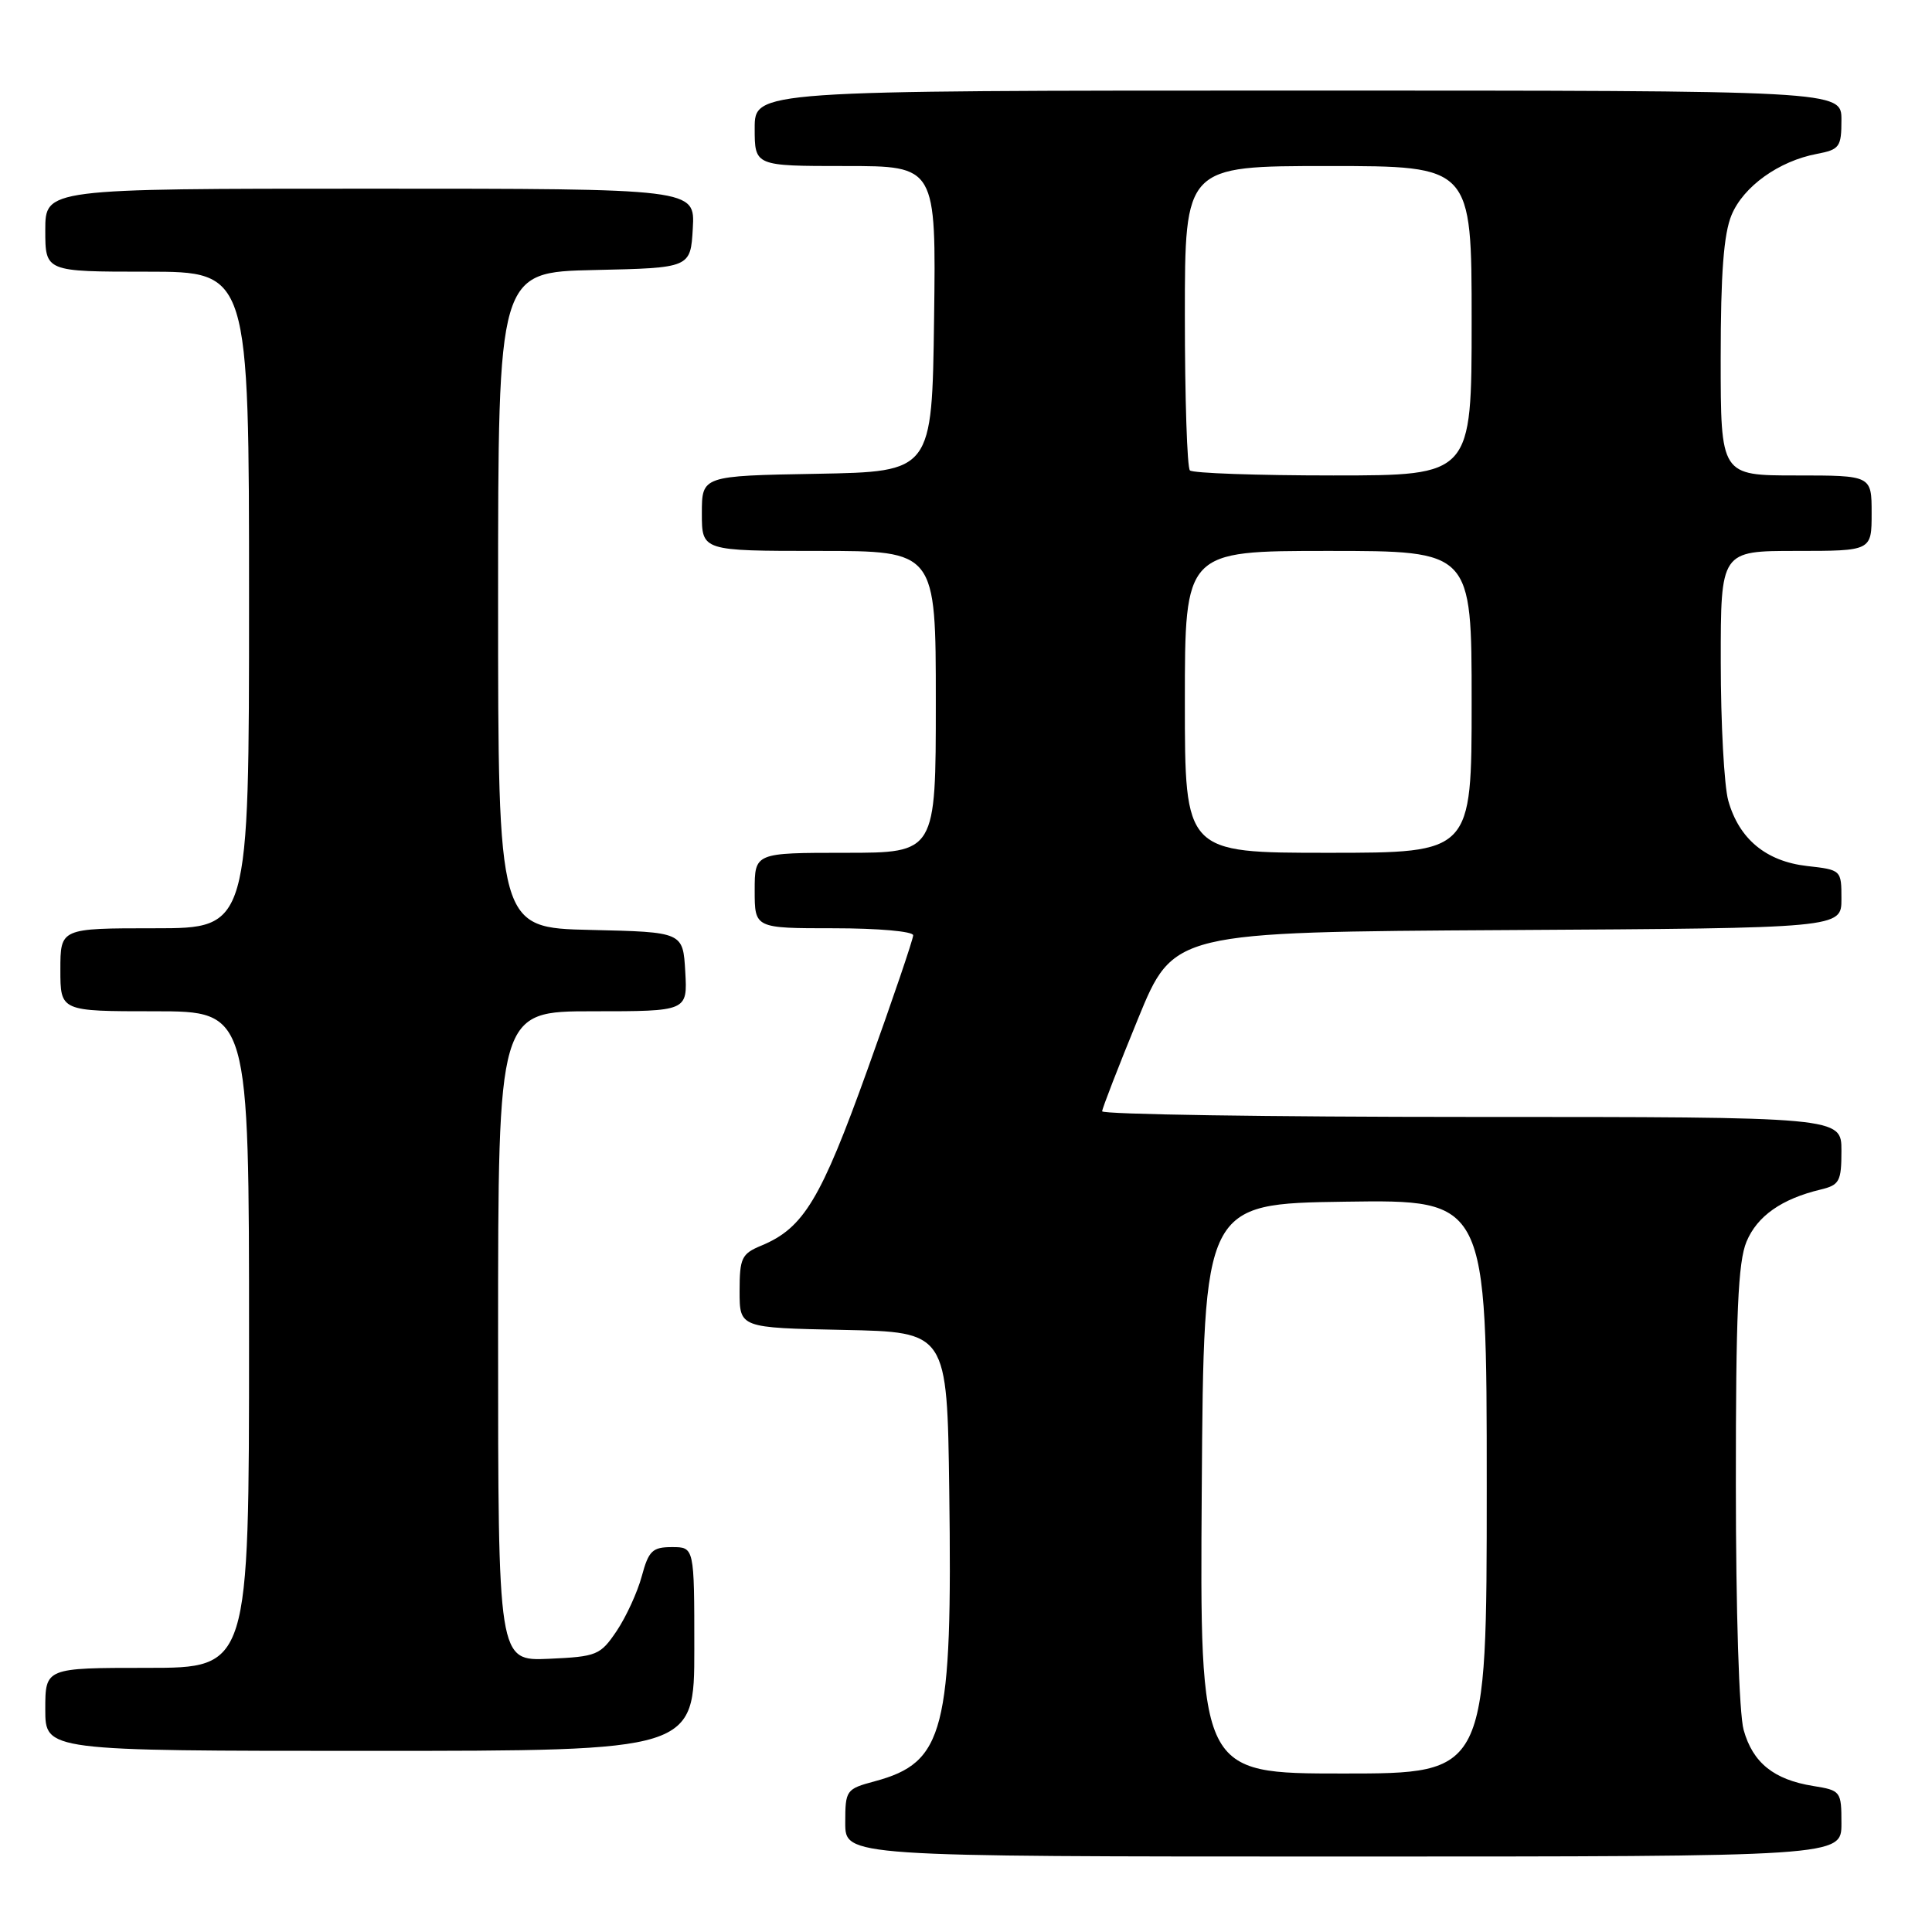 <?xml version="1.0" encoding="UTF-8" standalone="no"?>
<!DOCTYPE svg PUBLIC "-//W3C//DTD SVG 1.1//EN" "http://www.w3.org/Graphics/SVG/1.1/DTD/svg11.dtd" >
<svg xmlns="http://www.w3.org/2000/svg" xmlns:xlink="http://www.w3.org/1999/xlink" version="1.1" viewBox="0 0 256 256">
 <g >
 <path fill="currentColor"
d=" M 244.00 241.63 C 244.00 237.35 243.92 237.24 240.25 236.65 C 235.03 235.81 232.25 233.57 231.04 229.22 C 230.44 227.06 230.01 213.44 230.01 196.72 C 230.00 174.10 230.30 167.21 231.42 164.53 C 232.84 161.13 236.07 158.86 241.25 157.62 C 243.74 157.02 244.00 156.54 244.00 152.48 C 244.00 148.00 244.00 148.00 195.00 148.00 C 168.05 148.00 146.02 147.66 146.04 147.25 C 146.06 146.84 148.20 141.32 150.79 135.00 C 155.50 123.50 155.50 123.50 199.75 123.24 C 244.00 122.98 244.00 122.98 244.00 119.12 C 244.00 115.28 243.98 115.26 239.44 114.75 C 234.00 114.13 230.42 111.16 229.00 106.07 C 228.46 104.11 228.01 95.86 228.01 87.75 C 228.00 73.00 228.00 73.00 238.00 73.00 C 248.00 73.00 248.00 73.00 248.00 68.00 C 248.00 63.00 248.00 63.00 238.00 63.00 C 228.00 63.00 228.00 63.00 228.00 47.47 C 228.00 36.21 228.40 30.99 229.44 28.49 C 231.02 24.70 235.71 21.34 240.75 20.39 C 243.75 19.82 244.00 19.48 244.00 15.89 C 244.00 12.00 244.00 12.00 172.00 12.00 C 100.00 12.00 100.00 12.00 100.00 17.00 C 100.00 22.00 100.00 22.00 112.02 22.00 C 124.04 22.00 124.04 22.00 123.77 42.25 C 123.50 62.50 123.50 62.50 108.25 62.78 C 93.00 63.05 93.00 63.05 93.00 68.03 C 93.00 73.00 93.00 73.00 108.50 73.00 C 124.00 73.00 124.00 73.00 124.00 93.00 C 124.00 113.00 124.00 113.00 112.00 113.00 C 100.00 113.00 100.00 113.00 100.00 118.00 C 100.00 123.00 100.00 123.00 110.50 123.00 C 116.34 123.00 121.00 123.41 121.00 123.93 C 121.00 124.45 118.29 132.42 114.97 141.66 C 108.76 158.96 106.49 162.72 100.88 165.05 C 98.27 166.13 98.00 166.69 98.00 171.09 C 98.00 175.94 98.00 175.94 111.75 176.22 C 125.50 176.50 125.50 176.50 125.78 197.50 C 126.21 229.40 125.15 233.54 115.91 236.03 C 112.11 237.05 112.00 237.20 112.00 241.54 C 112.00 246.00 112.00 246.00 178.00 246.00 C 244.00 246.00 244.00 246.00 244.00 241.63 Z  M 92.00 218.50 C 92.00 205.00 92.00 205.00 89.04 205.00 C 86.45 205.00 85.95 205.48 85.04 208.85 C 84.47 210.97 82.97 214.23 81.72 216.10 C 79.54 219.33 79.10 219.51 72.71 219.80 C 66.00 220.09 66.00 220.09 66.00 177.05 C 66.00 134.00 66.00 134.00 78.55 134.00 C 91.10 134.00 91.10 134.00 90.80 128.75 C 90.50 123.50 90.50 123.50 78.25 123.22 C 66.00 122.94 66.00 122.94 66.00 79.50 C 66.00 36.06 66.00 36.06 78.75 35.78 C 91.50 35.50 91.50 35.50 91.80 30.25 C 92.10 25.00 92.10 25.00 49.05 25.00 C 6.00 25.00 6.00 25.00 6.00 30.50 C 6.00 36.00 6.00 36.00 19.50 36.00 C 33.00 36.00 33.00 36.00 33.00 79.50 C 33.00 123.00 33.00 123.00 20.50 123.00 C 8.00 123.00 8.00 123.00 8.00 128.50 C 8.00 134.00 8.00 134.00 20.50 134.00 C 33.00 134.00 33.00 134.00 33.00 177.50 C 33.00 221.00 33.00 221.00 19.50 221.00 C 6.00 221.00 6.00 221.00 6.00 226.50 C 6.00 232.00 6.00 232.00 49.00 232.00 C 92.00 232.00 92.00 232.00 92.00 218.50 Z  M 159.24 197.25 C 159.50 159.50 159.50 159.50 178.25 159.23 C 197.00 158.96 197.00 158.96 197.00 196.98 C 197.00 235.00 197.00 235.00 177.99 235.00 C 158.98 235.00 158.98 235.00 159.24 197.25 Z  M 157.00 93.00 C 157.00 73.00 157.00 73.00 176.00 73.00 C 195.00 73.00 195.00 73.00 195.00 93.00 C 195.00 113.00 195.00 113.00 176.00 113.00 C 157.00 113.00 157.00 113.00 157.00 93.00 Z  M 157.67 62.33 C 157.30 61.97 157.00 52.74 157.00 41.83 C 157.00 22.00 157.00 22.00 176.00 22.00 C 195.00 22.00 195.00 22.00 195.00 42.50 C 195.00 63.00 195.00 63.00 176.67 63.00 C 166.58 63.00 158.03 62.70 157.67 62.33 Z "/>
</g>
</svg>